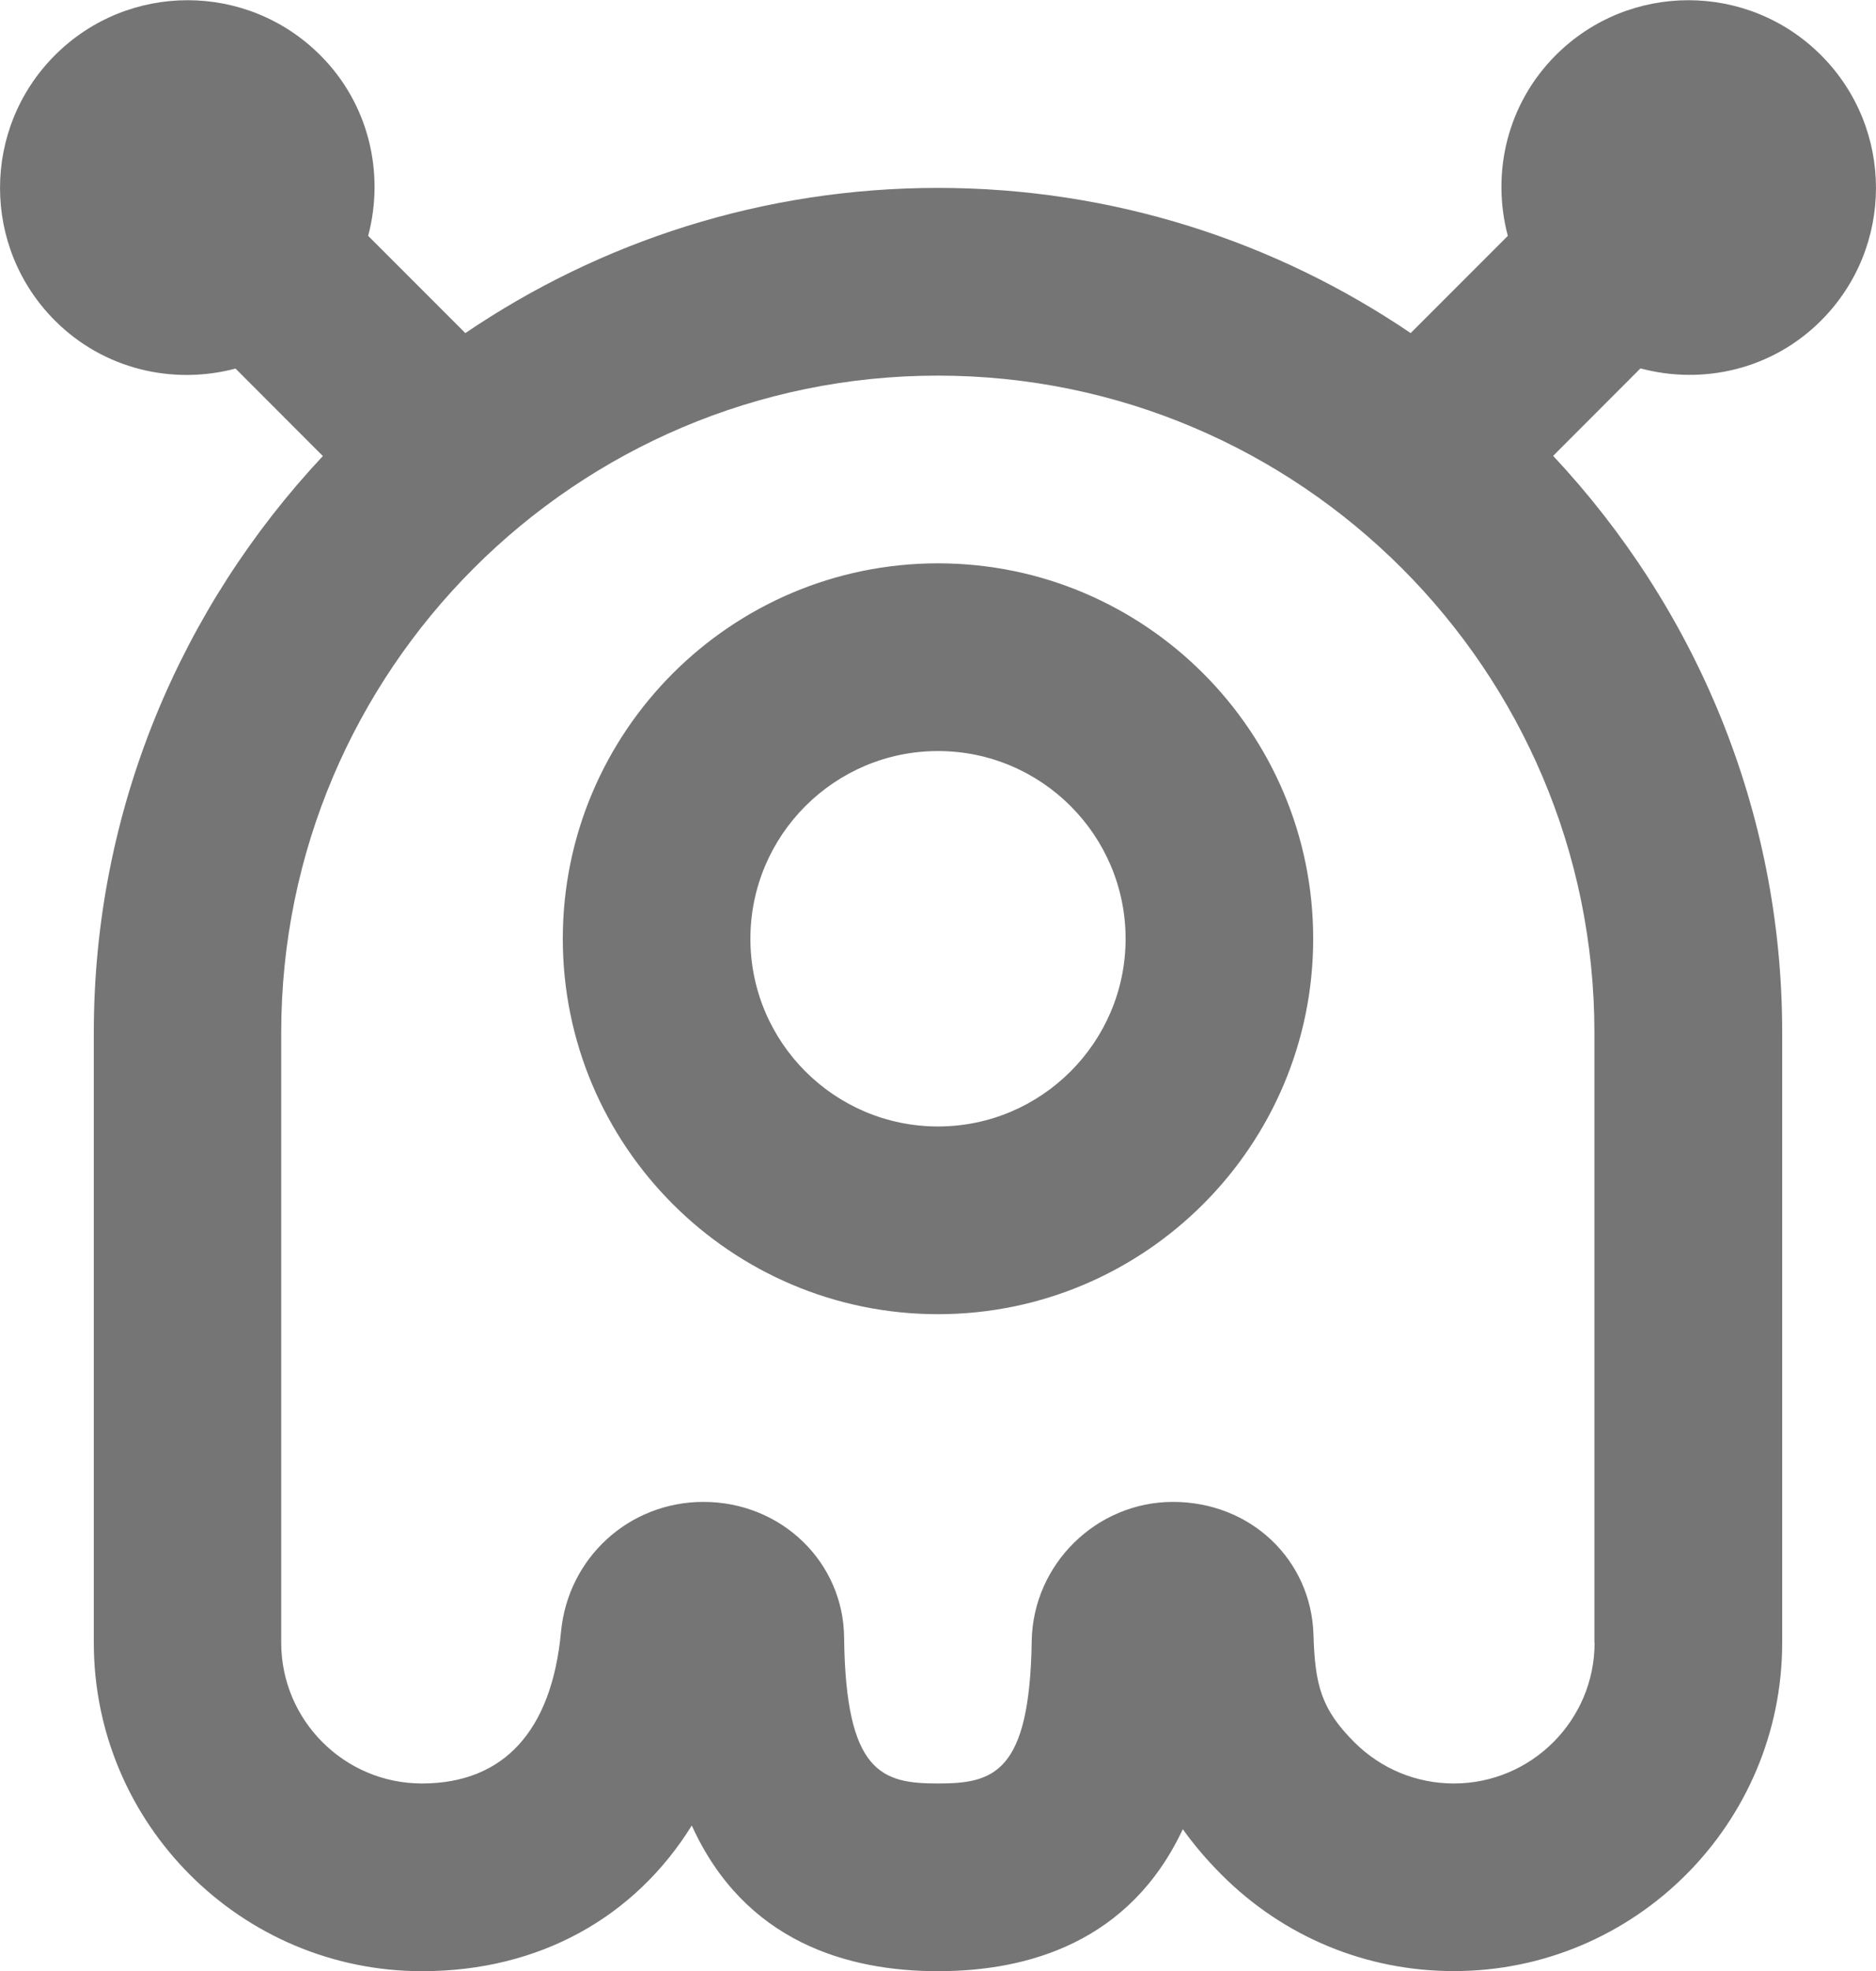 <?xml version="1.0" encoding="UTF-8"?>
<svg width="20px" height="21px" viewBox="0 0 20 21" version="1.1" xmlns="http://www.w3.org/2000/svg" xmlns:xlink="http://www.w3.org/1999/xlink">
    <title>Combined Shape</title>
    <g id="Page-1" stroke="none" stroke-width="1" fill="none" fill-rule="evenodd">
        <g id="alien" transform="translate(0, 0.002)" fill="#757575" fill-rule="nonzero">
            <path d="M0.586,0.586 C1.367,-0.195 2.633,-0.195 3.414,0.586 C3.937,1.108 4.101,1.846 3.925,2.511 L3.925,2.511 L4.961,3.547 C6.4,2.571 8.134,2 10,2 C11.866,2 13.6,2.571 15.039,3.547 L15.039,3.547 L16.075,2.511 C15.898,1.846 16.064,1.108 16.586,0.586 C17.367,-0.195 18.633,-0.195 19.414,0.586 C20.195,1.367 20.195,2.633 19.414,3.414 C18.892,3.936 18.155,4.101 17.489,3.923 L17.489,3.923 L16.558,4.855 C18.067,6.466 19,8.623 19,10.999 L19,10.999 L19,17.499 C19,19.429 17.43,20.999 15.5,20.999 C14.565,20.999 13.686,20.635 13.025,19.974 C12.862,19.811 12.725,19.649 12.61,19.487 C12.043,20.695 10.954,21 10,21 C9.037,21 7.938,20.688 7.375,19.448 C6.767,20.426 5.751,21 4.5,21 C2.57,21 1,19.43 1,17.5 L1,17.5 L1,11 C1,8.624 1.933,6.467 3.442,4.857 L3.442,4.857 L2.511,3.925 C1.845,4.101 1.108,3.936 0.586,3.414 C-0.195,2.633 -0.195,1.367 0.586,0.586 Z M9.998,4 C6.138,4 2.998,7.14 2.998,11 L2.998,11 L2.998,17.5 C2.998,18.327 3.671,19 4.498,19 C5.37,19 5.882,18.441 5.981,17.384 C6.056,16.594 6.708,16 7.499,16 C8.335,16 8.99,16.646 8.999,17.441 C9.015,18.892 9.405,19 9.999,19 C10.589,19 10.978,18.895 10.999,17.483 C11.012,16.665 11.688,16 12.505,16 C13.339,16 13.98,16.622 14.003,17.416 C14.019,17.955 14.087,18.209 14.439,18.561 C14.723,18.844 15.1,19 15.5,19 C16.327,19 17,18.327 17,17.5 L17,17.5 L16.998,17.5 L16.998,11 C16.998,7.14 13.858,4 9.998,4 Z M10,6 C12.206,6 14,7.794 14,10 C14,12.206 12.206,14 10,14 C7.794,14 6,12.206 6,10 C6,7.794 7.794,6 10,6 Z M10,8 C8.897,8 8,8.897 8,10 C8,11.103 8.897,12 10,12 C11.103,12 12,11.102 12,10 C12,8.897 11.103,8 10,8 Z" id="Combined-Shape"></path>
        </g>
    </g>
</svg>